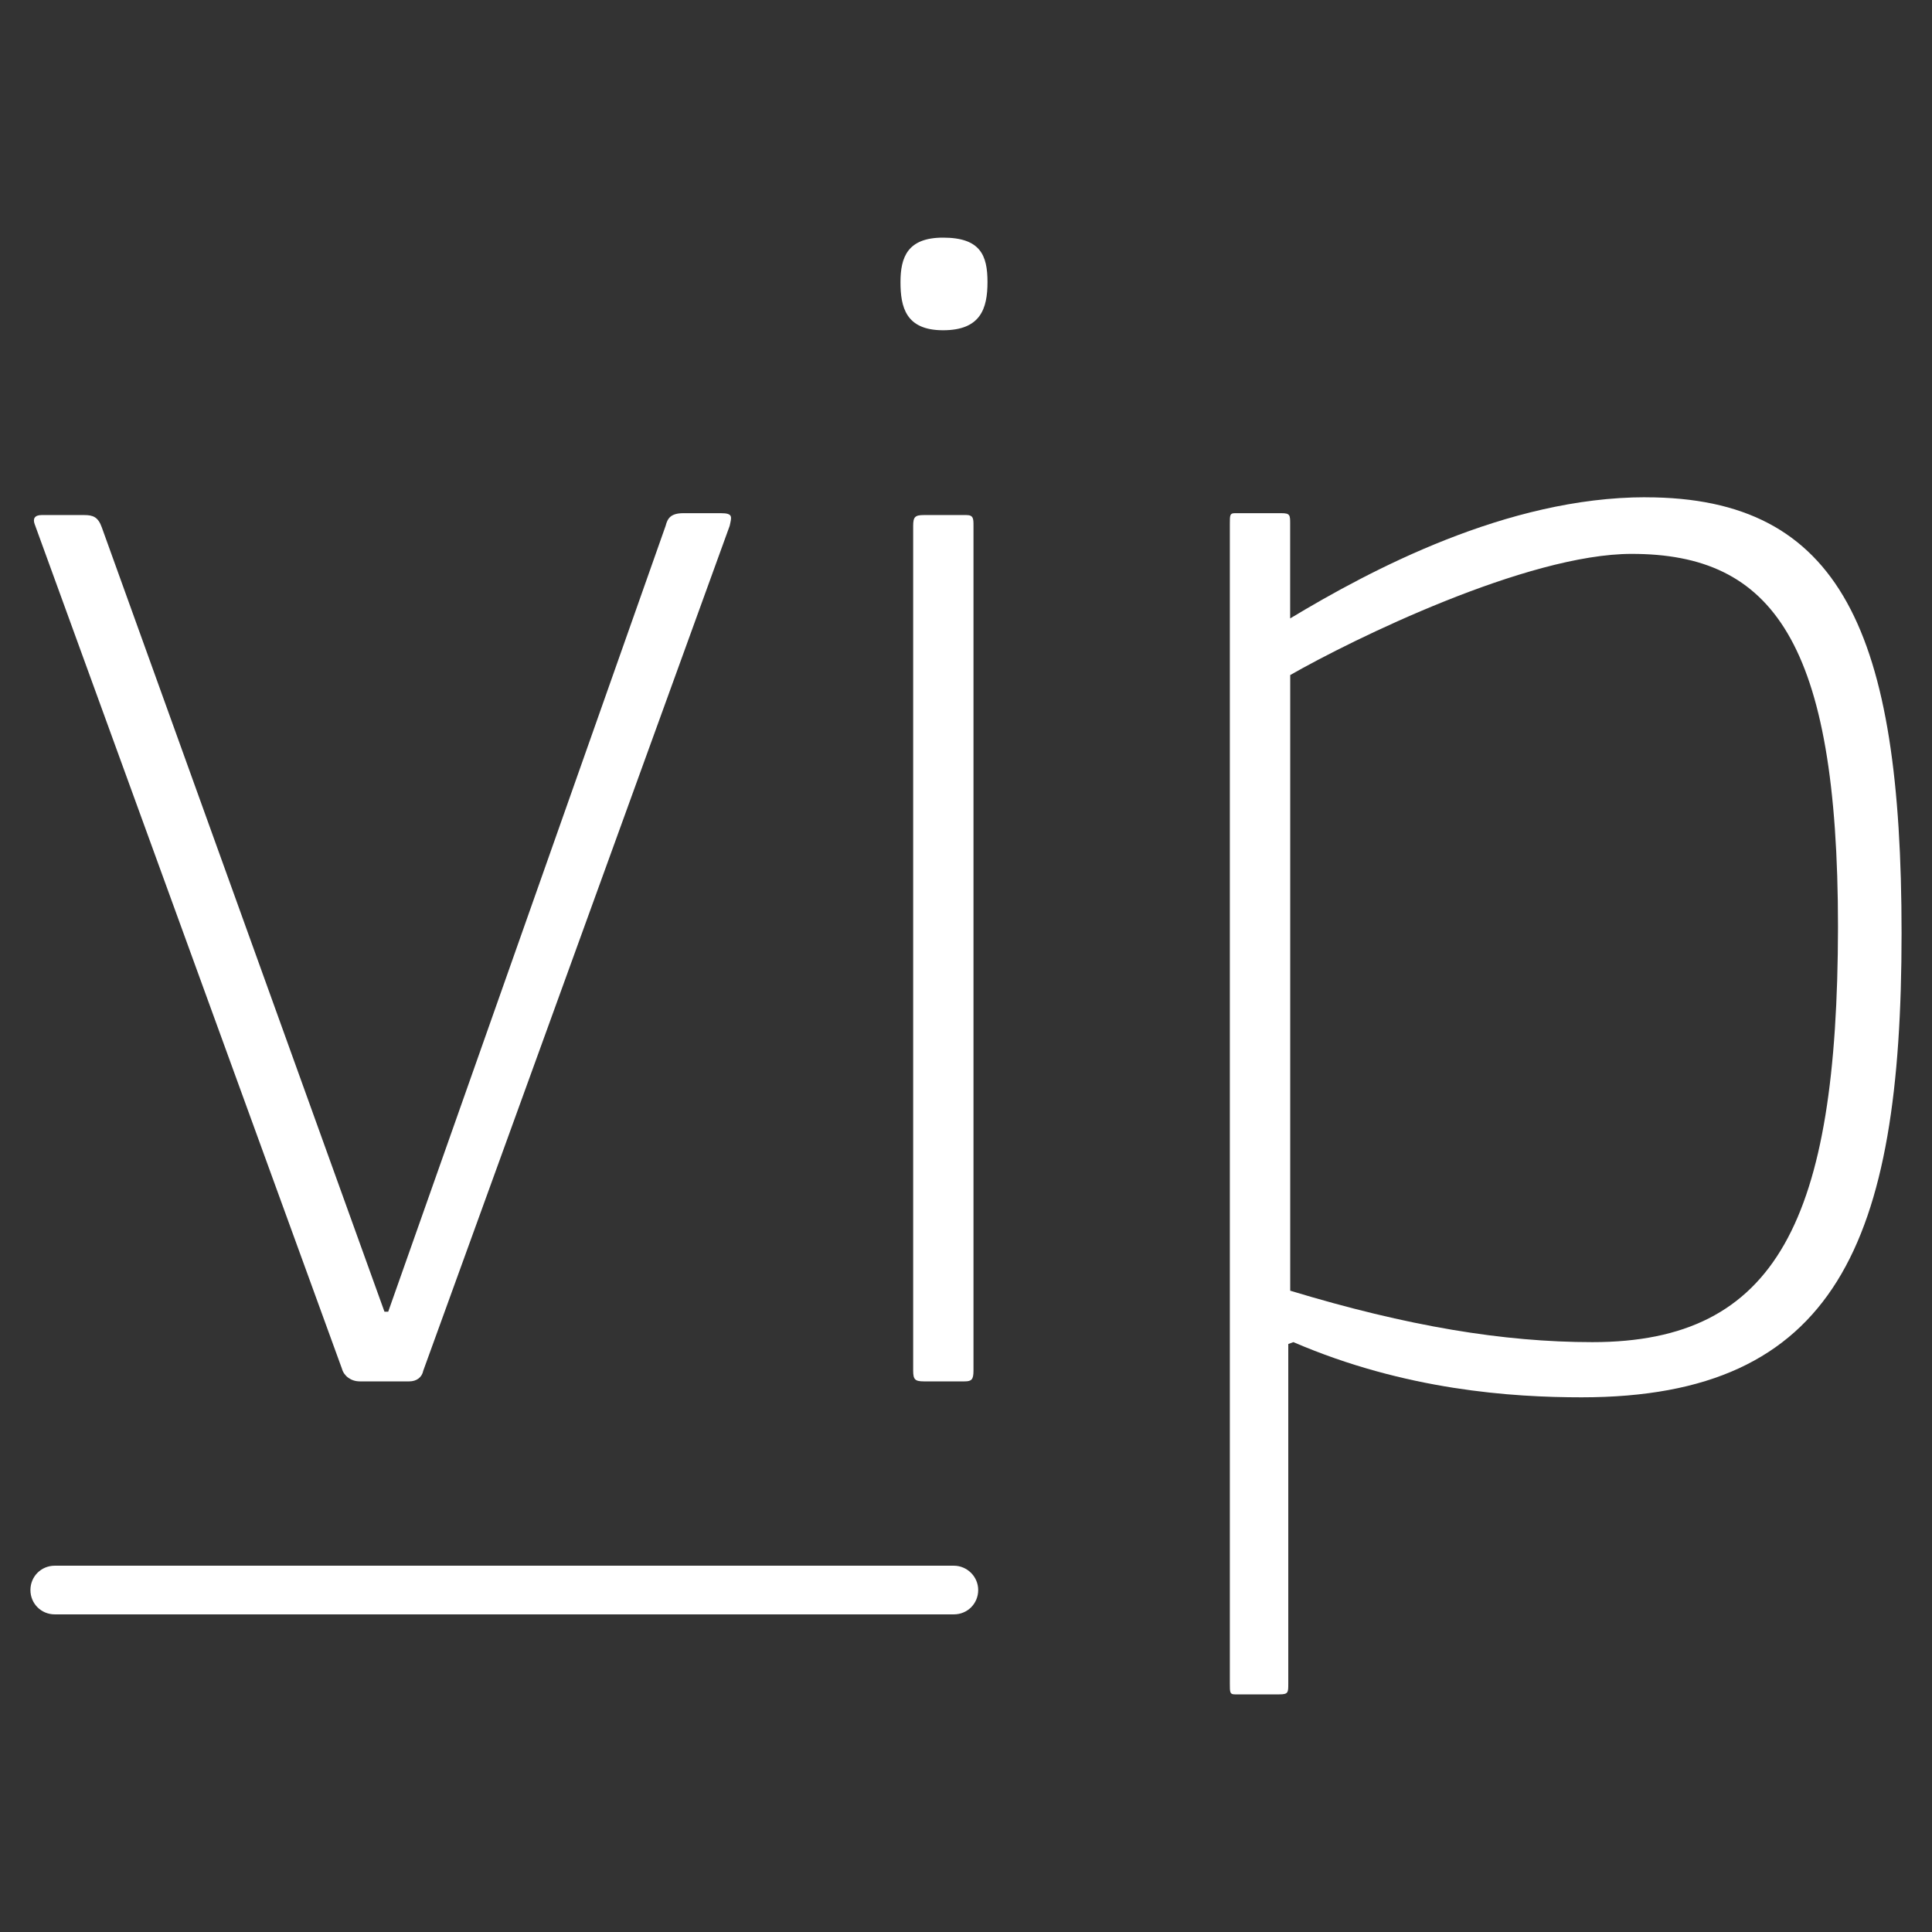 <!-- Generated by IcoMoon.io -->
<svg version="1.1" xmlns="http://www.w3.org/2000/svg" width="32" height="32" viewBox="0 0 32 32">
<rect x="0" y="0" width="32" height="32" fill="#333333" stroke="none"/>
<title>vip</title>
<path fill="#fff" d="M15.799 25.933h-14.892c-0.225 0-0.403 0.178-0.403 0.403s0.178 0.403 0.403 0.403h14.892c0.225 0 0.403-0.178 0.403-0.403s-0.186-0.403-0.403-0.403z"></path>
<path fill="#fff" d="M5.664 22.671c0.031 0.116 0.147 0.209 0.294 0.209h0.821c0.116 0 0.209-0.062 0.232-0.178l5.075-13.993c0.031-0.147 0.062-0.209-0.147-0.209h-0.62c-0.209 0-0.263 0.085-0.294 0.209l-4.595 13.017h-0.062l-4.68-12.986c-0.062-0.178-0.147-0.209-0.294-0.209h-0.705c-0.116 0-0.147 0.062-0.116 0.147l5.091 13.993z"></path>
<path fill="#fff" d="M15.977 22.88c0.116 0 0.147-0.031 0.147-0.178v-13.993c0-0.116 0-0.178-0.116-0.178h-0.705c-0.147 0-0.178 0.031-0.178 0.178v13.993c0 0.147 0.031 0.178 0.178 0.178h0.674z"></path>
<path fill="#fff" d="M15.62 3.936c-0.589 0-0.705 0.325-0.705 0.736s0.085 0.798 0.705 0.798 0.736-0.356 0.736-0.798-0.116-0.736-0.736-0.736z"></path>
<path fill="#fff" d="M27.258 8.236c-2.301 0-4.564 1.209-5.889 2.007v-1.565c0-0.147 0-0.178-0.147-0.178h-0.767c-0.085 0-0.085 0.031-0.085 0.178v19.208c0 0.147 0 0.178 0.085 0.178h0.736c0.147 0 0.147-0.031 0.147-0.178v-5.625l0.085-0.031c1.852 0.798 3.626 0.914 4.773 0.914 4.215 0 5.3-2.565 5.3-7.686 0-4.982-1-7.221-4.238-7.221zM26.375 22.23c-1.472 0-3.061-0.263-5.005-0.852v-10.197c1.030-0.589 3.921-2.007 5.656-2.007 2.324 0 3.417 1.441 3.417 6.183-0.008 4.843-1.007 6.873-4.068 6.873z"></path>
</svg>
